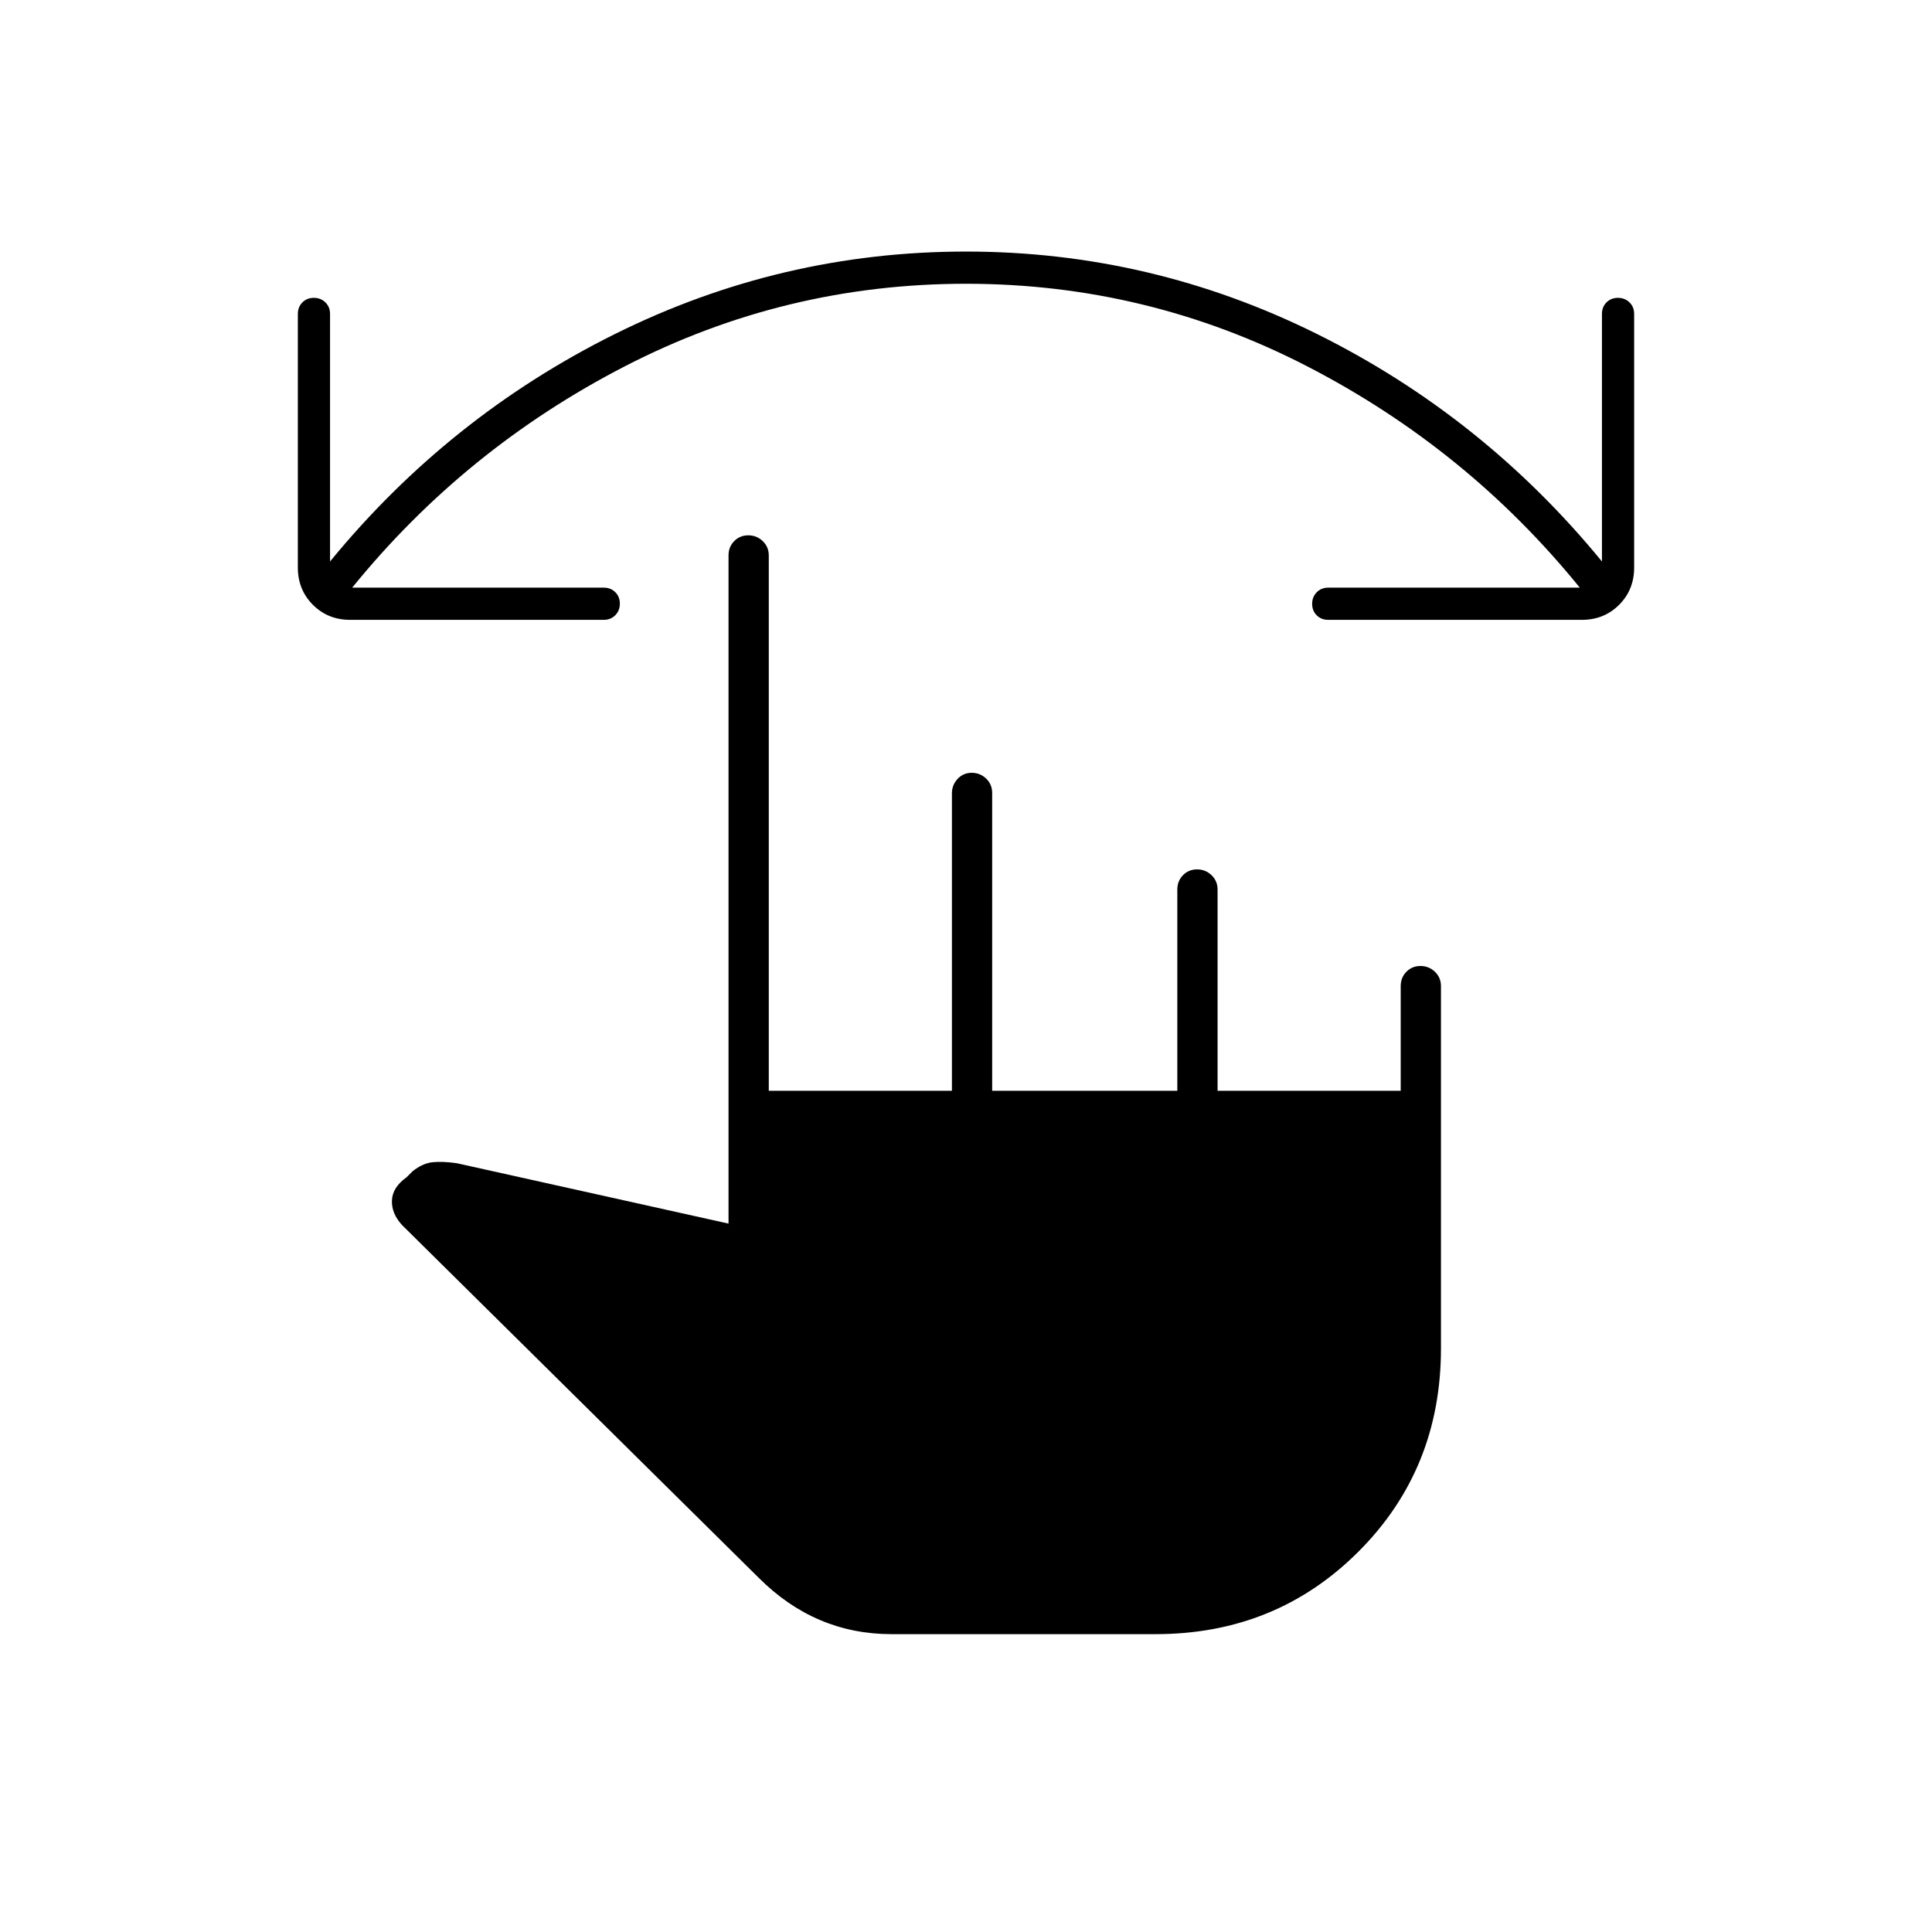 <svg xmlns="http://www.w3.org/2000/svg" height="20" viewBox="0 -960 960 960" width="20"><path d="M480-819q-90 0-169.5 41T175-668h125q3.47 0 5.73 2.25 2.27 2.26 2.27 5.7 0 3.45-2.27 5.75-2.26 2.3-5.73 2.3H174q-11.05 0-18.52-7.47Q148-666.95 148-678v-126q0-3.47 2.25-5.73 2.26-2.27 5.7-2.27 3.45 0 5.75 2.27 2.3 2.26 2.3 5.73v123q59-72 141.5-113T480-835q92 0 174.5 41T796-681v-123q0-3.47 2.25-5.73 2.26-2.27 5.7-2.27 3.45 0 5.75 2.27 2.3 2.26 2.3 5.73v126q0 11.05-7.47 18.53Q797.05-652 786-652H660q-3.47 0-5.73-2.25-2.27-2.26-2.27-5.7 0-3.45 2.27-5.75 2.26-2.3 5.73-2.3h125q-56-69-135.5-110T480-819Zm-37 671q-19 0-35.5-7T377-176L199.82-351.23q-5.32-5.77-5.07-12.27T202-375l3-3q5-4 10-4.5t12 .5l135 30v-332q0-4.25 2.82-7.13 2.83-2.87 7-2.87 4.18 0 7.18 2.87 3 2.88 3 7.13v266h91v-147.74q0-4.21 2.82-7.23 2.83-3.03 7-3.03 4.18 0 7.18 2.87 3 2.88 3 7.13v148h92v-100q0-4.25 2.82-7.13 2.83-2.87 7-2.87 4.18 0 7.18 2.87 3 2.88 3 7.13v100h91v-52q0-4.25 2.82-7.13 2.83-2.87 7-2.87 4.18 0 7.18 2.87 3 2.88 3 7.13v180q0 60-41 101t-100.8 41H443Z"/></svg>
